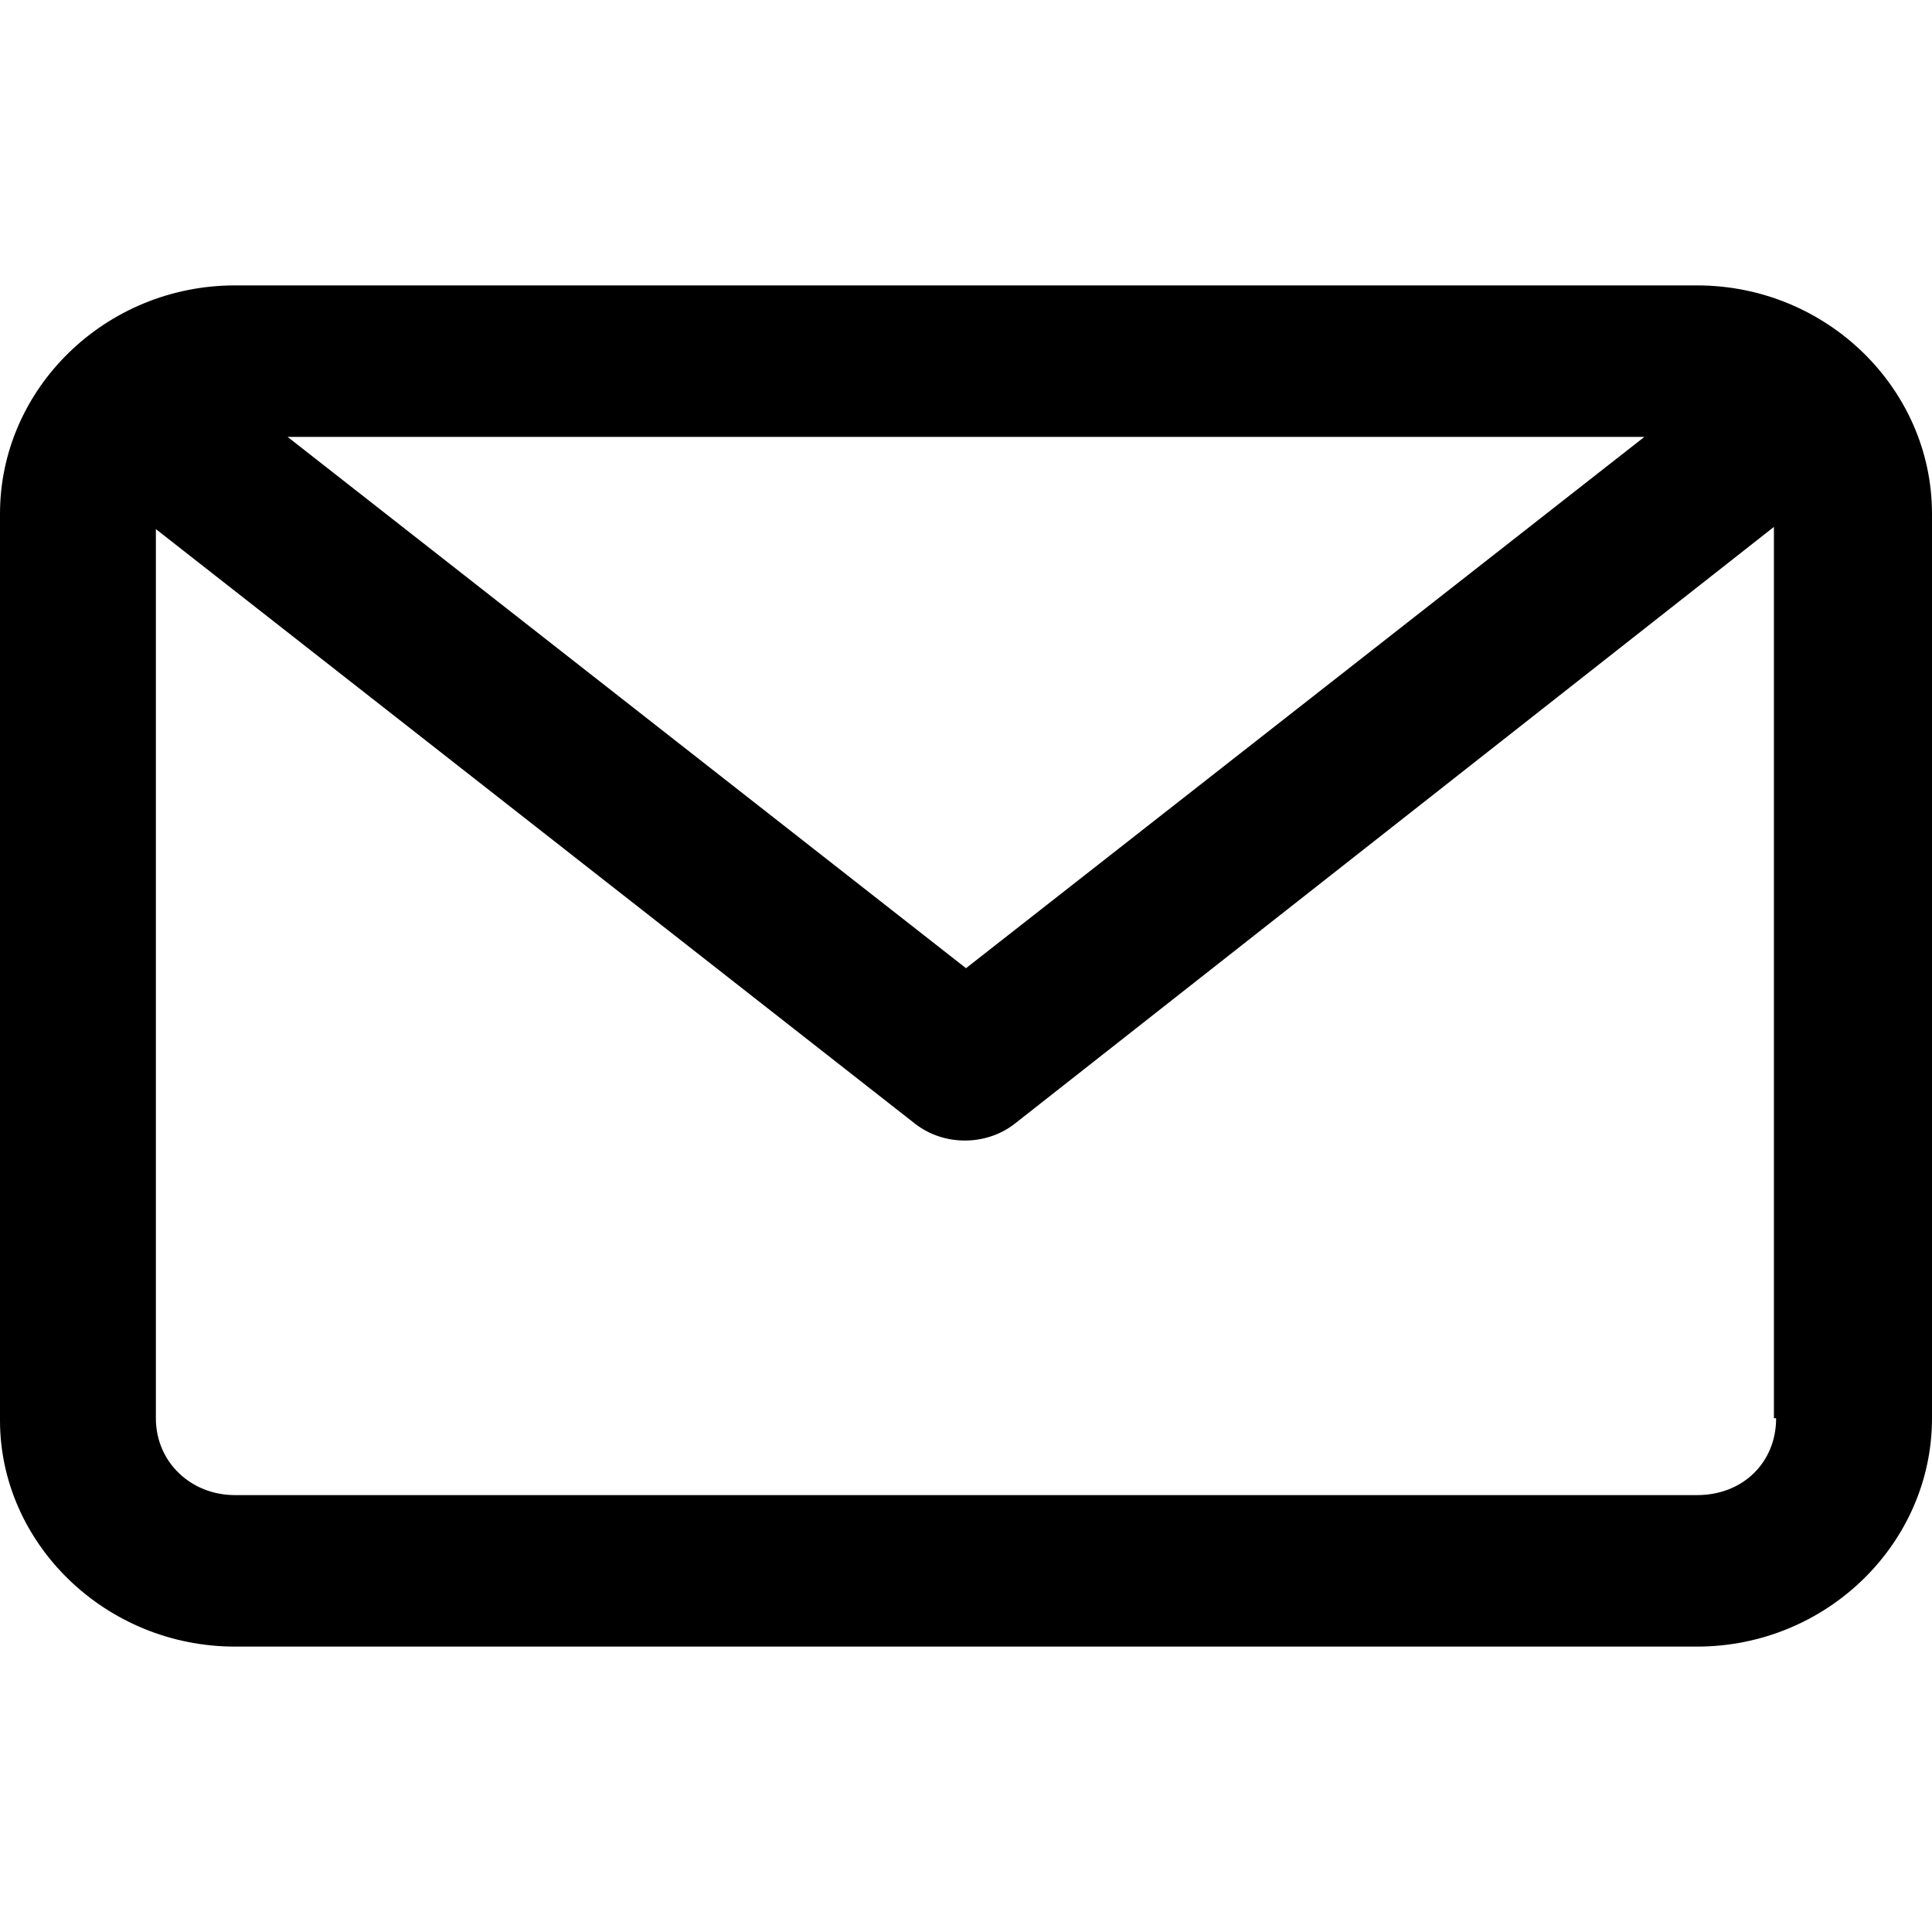 <svg class="svg-ico-email" xmlns="http://www.w3.org/2000/svg" width="32" height="32" viewBox="0 0 88 62">
	<path d="M77.3 0H10.7C4.8 0 0 4.7 0 10.4v41.3C0 57.3 4.8 62 10.7 62h66.6C83.2 62 88 57.3 88 51.6V10.4C88 4.7 83.2 0 77.3 0zM74.9 6.9L44 31.1 13.1 6.9H74.9zM80.9 51.6c0 2-1.5 3.5-3.6 3.5H10.7c-2 0-3.6-1.5-3.6-3.5V11.1l34.6 27.1c1.3 1 3.2 1 4.5 0l34.6-27.2V51.6z"></path>
</svg>